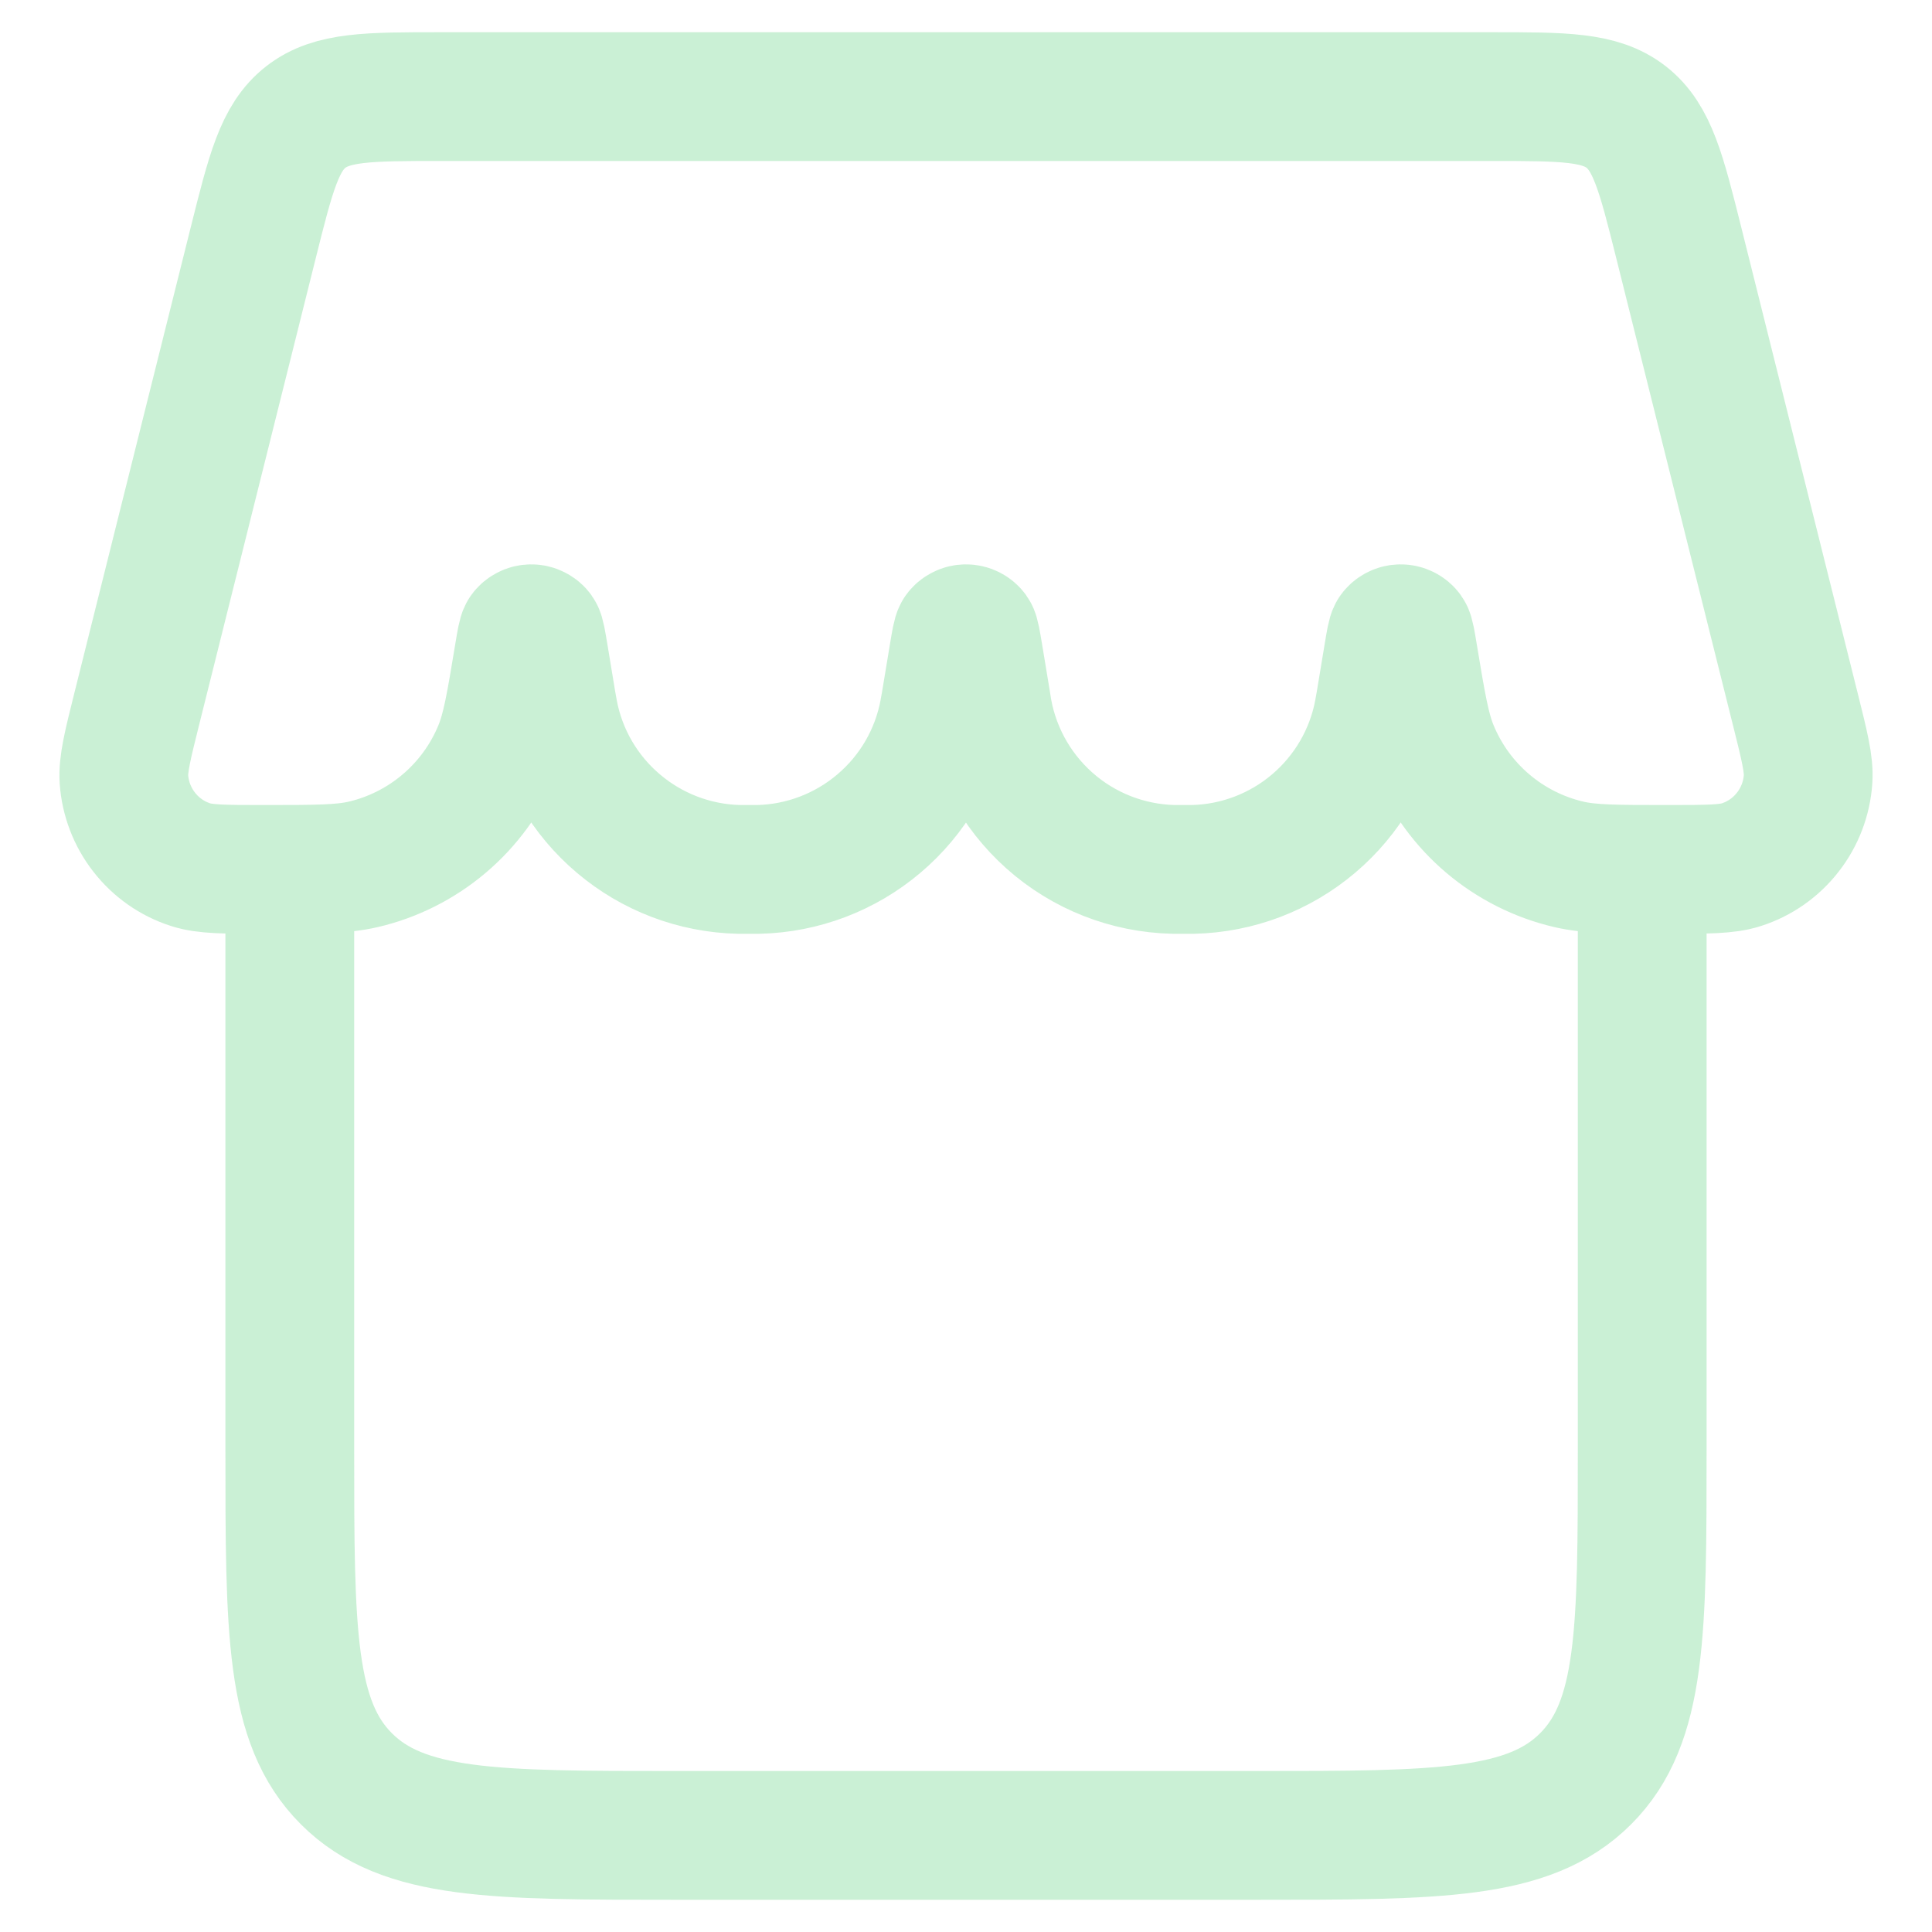 <svg width="20" height="20" viewBox="0 0 20 20" fill="none" xmlns="http://www.w3.org/2000/svg">
<path d="M3 9V15C3 16.886 3 17.828 3.586 18.414C4.172 19 5.114 19 7 19H13C14.886 19 15.828 19 16.414 18.414C17 17.828 17 16.886 17 15V9M2.621 2.515C2.803 1.787 2.894 1.424 3.165 1.212C3.437 1 3.812 1 4.562 1H15.438C16.188 1 16.563 1 16.835 1.212C17.105 1.424 17.197 1.787 17.379 2.515L18.582 7.329C18.679 7.717 18.728 7.91 18.717 8.068C18.703 8.267 18.63 8.458 18.507 8.615C18.384 8.773 18.217 8.89 18.027 8.951C17.877 9 17.673 9 17.264 9C16.731 9 16.464 9 16.241 8.948C15.932 8.876 15.644 8.731 15.402 8.526C15.16 8.321 14.97 8.061 14.848 7.768C14.759 7.556 14.716 7.298 14.631 6.785C14.607 6.641 14.595 6.569 14.581 6.55C14.572 6.537 14.56 6.527 14.546 6.52C14.531 6.512 14.516 6.509 14.5 6.509C14.484 6.509 14.469 6.512 14.454 6.52C14.44 6.527 14.428 6.537 14.419 6.55C14.405 6.569 14.393 6.64 14.369 6.785L14.288 7.274L14.27 7.374C14.185 7.824 13.947 8.23 13.598 8.526C13.249 8.822 12.809 8.989 12.352 9H12.148C11.673 8.989 11.217 8.81 10.862 8.493C10.508 8.177 10.277 7.745 10.212 7.274L10.131 6.784C10.107 6.641 10.095 6.569 10.081 6.55C10.072 6.537 10.06 6.527 10.046 6.52C10.031 6.512 10.016 6.509 10 6.509C9.984 6.509 9.969 6.512 9.955 6.52C9.94 6.527 9.928 6.537 9.919 6.55C9.905 6.569 9.893 6.64 9.869 6.785L9.788 7.274L9.77 7.374C9.685 7.824 9.448 8.23 9.098 8.526C8.749 8.822 8.309 8.989 7.852 9H7.648C7.191 8.989 6.751 8.822 6.402 8.526C6.052 8.23 5.815 7.824 5.73 7.374L5.712 7.274L5.631 6.784C5.607 6.641 5.595 6.569 5.581 6.55C5.572 6.537 5.56 6.527 5.545 6.52C5.531 6.512 5.516 6.509 5.5 6.509C5.484 6.509 5.469 6.512 5.455 6.52C5.44 6.527 5.428 6.537 5.419 6.55C5.405 6.569 5.393 6.64 5.369 6.785C5.284 7.299 5.241 7.555 5.152 7.768C5.03 8.061 4.84 8.321 4.598 8.526C4.356 8.731 4.069 8.876 3.76 8.948C3.536 9 3.27 9 2.736 9C2.327 9 2.123 9 1.973 8.951C1.783 8.89 1.616 8.773 1.493 8.615C1.37 8.458 1.297 8.267 1.283 8.068C1.273 7.91 1.321 7.717 1.418 7.329L2.621 2.515Z" stroke="#4ECB71" stroke-opacity="0.3" stroke-width="1.333"/>
</svg>
